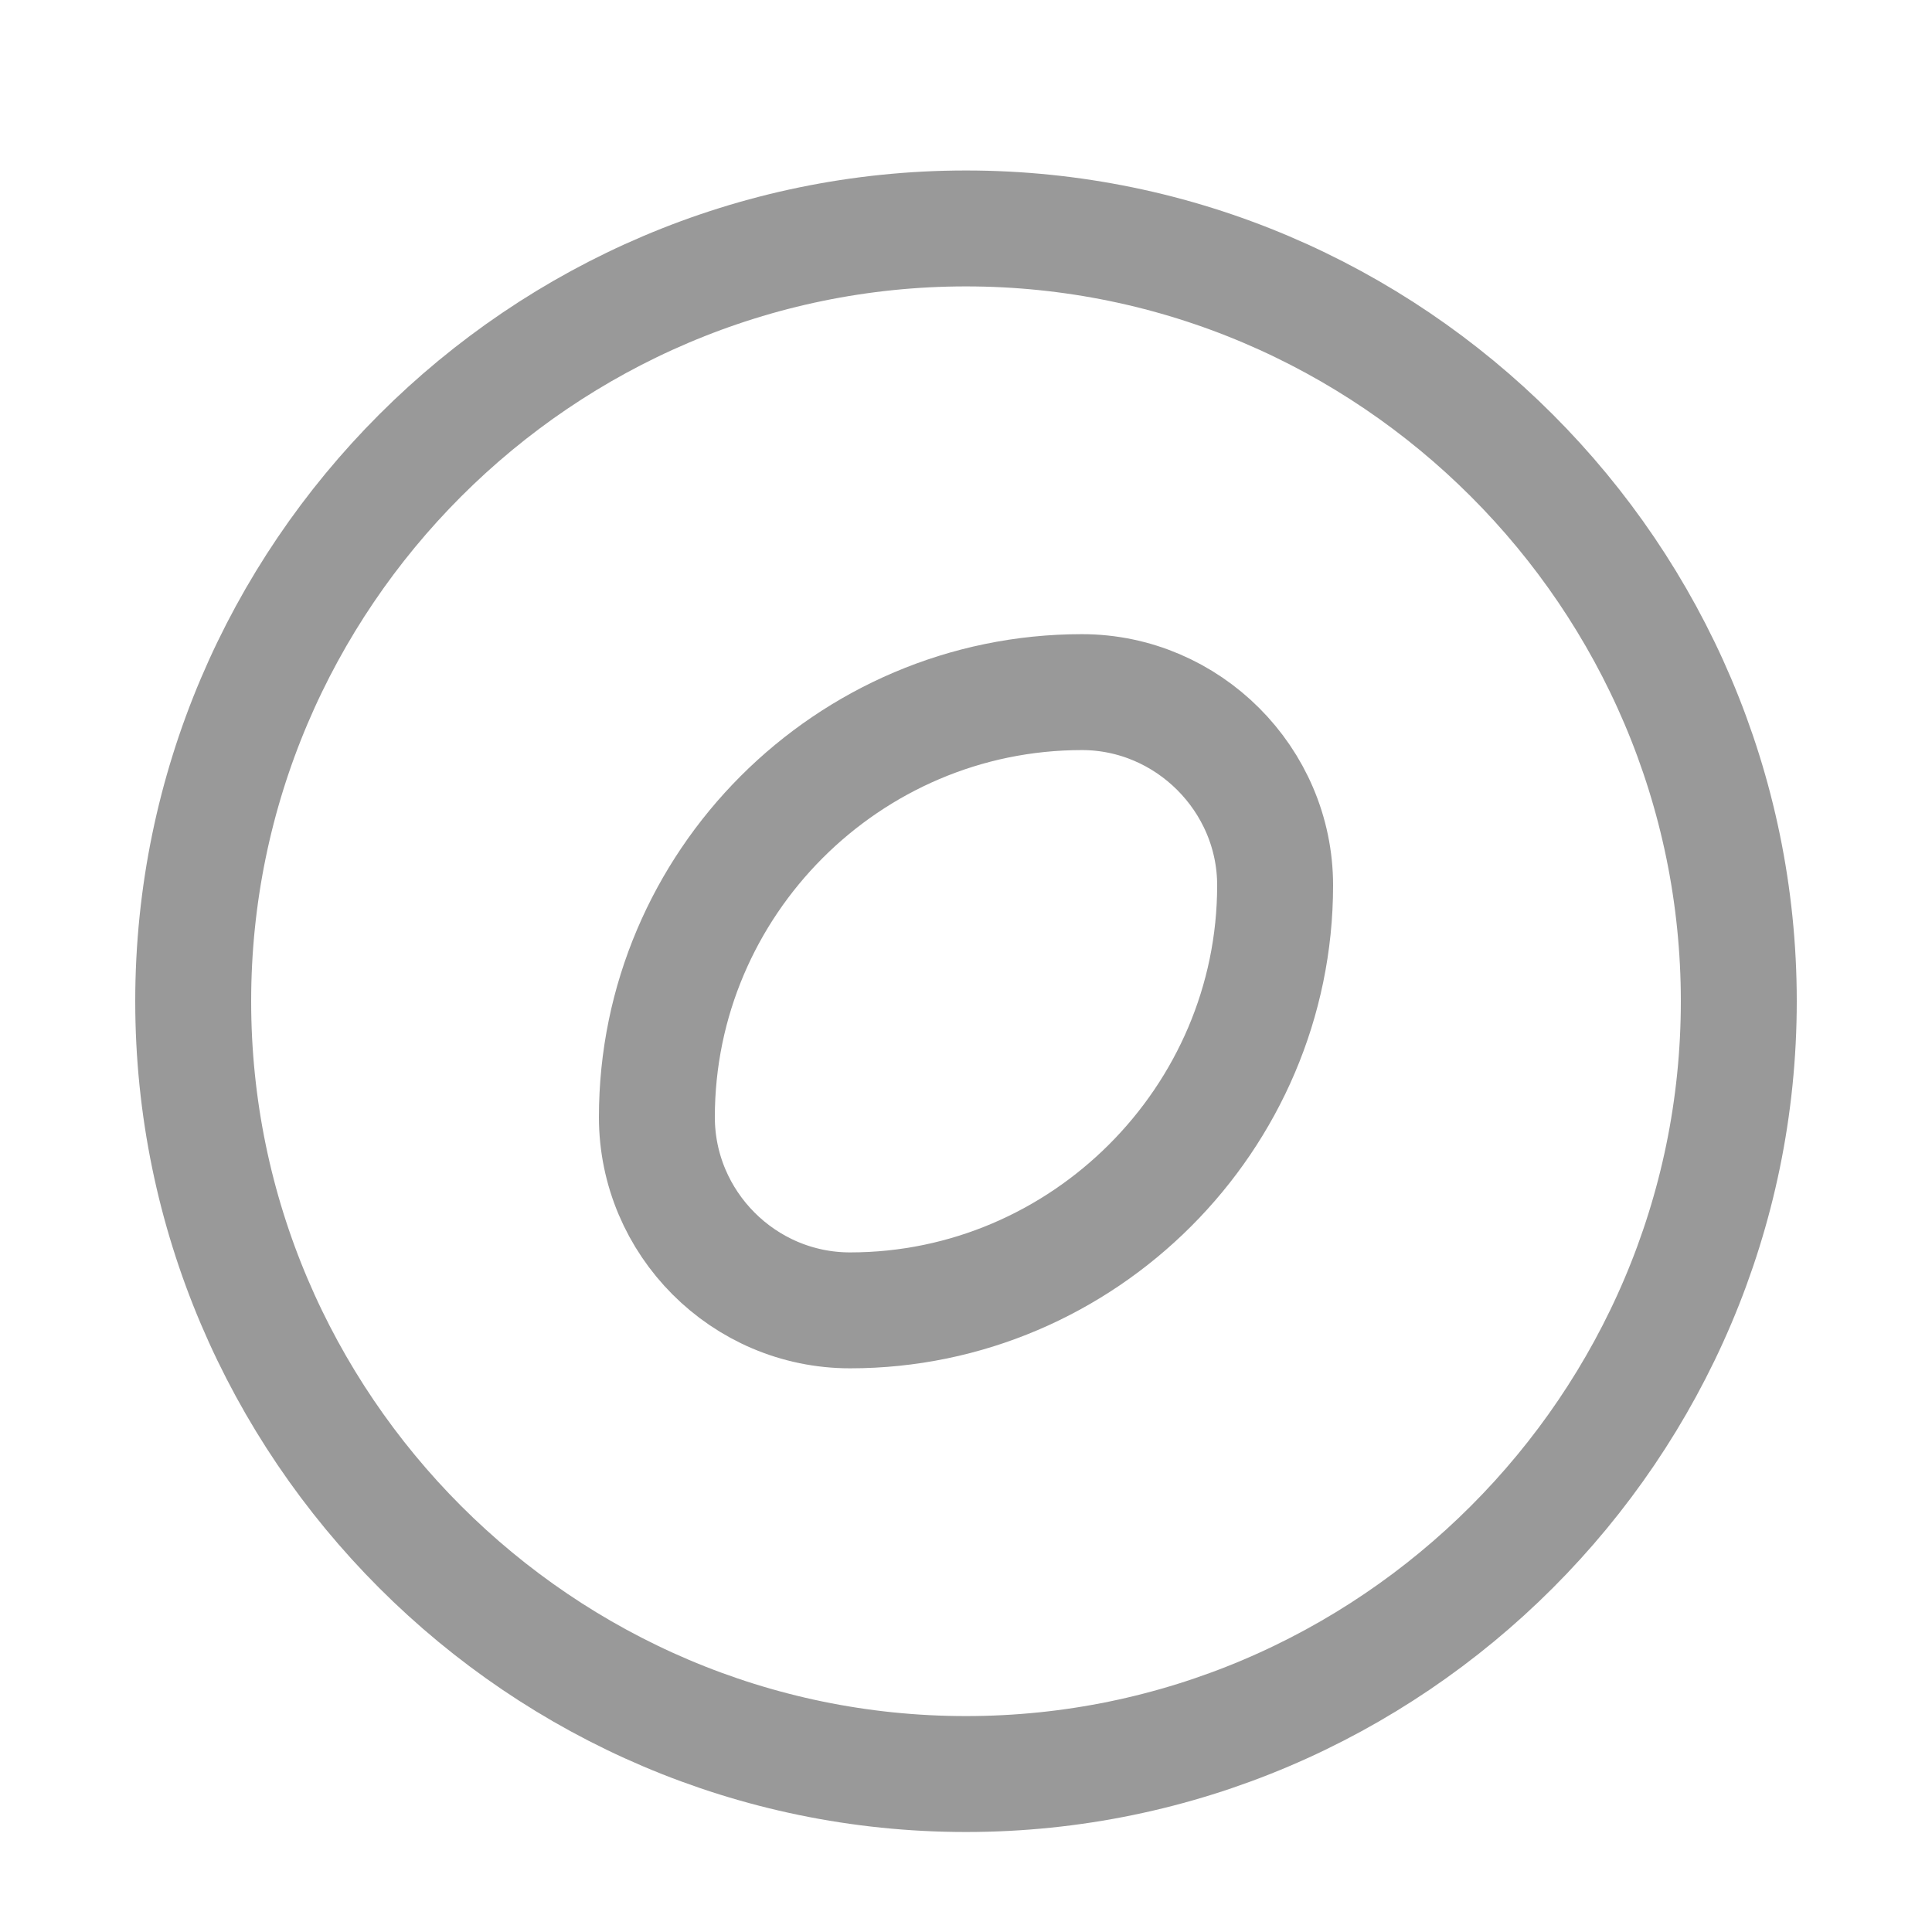 <svg width="25" height="25" viewBox="0 0 25 25" fill="none" xmlns="http://www.w3.org/2000/svg">
<path d="M12.5 22.956C18 22.956 22.5 18.456 22.5 12.956C22.5 7.456 18 2.956 12.5 2.956C7 2.956 2.5 7.456 2.5 12.956C2.5 18.456 7 22.956 12.5 22.956Z" stroke="#999999" stroke-width="1.5" stroke-miterlimit="10"/>
<path d="M14 8.956C10.97 8.956 8.5 11.436 8.5 14.456C8.5 15.826 9.62 16.956 11 16.956C14.02 16.956 16.5 14.476 16.5 11.456C16.5 10.086 15.37 8.956 14 8.956Z" stroke="#999999" stroke-width="1.5" stroke-miterlimit="10" stroke-linecap="round" stroke-linejoin="round"/>
</svg>
